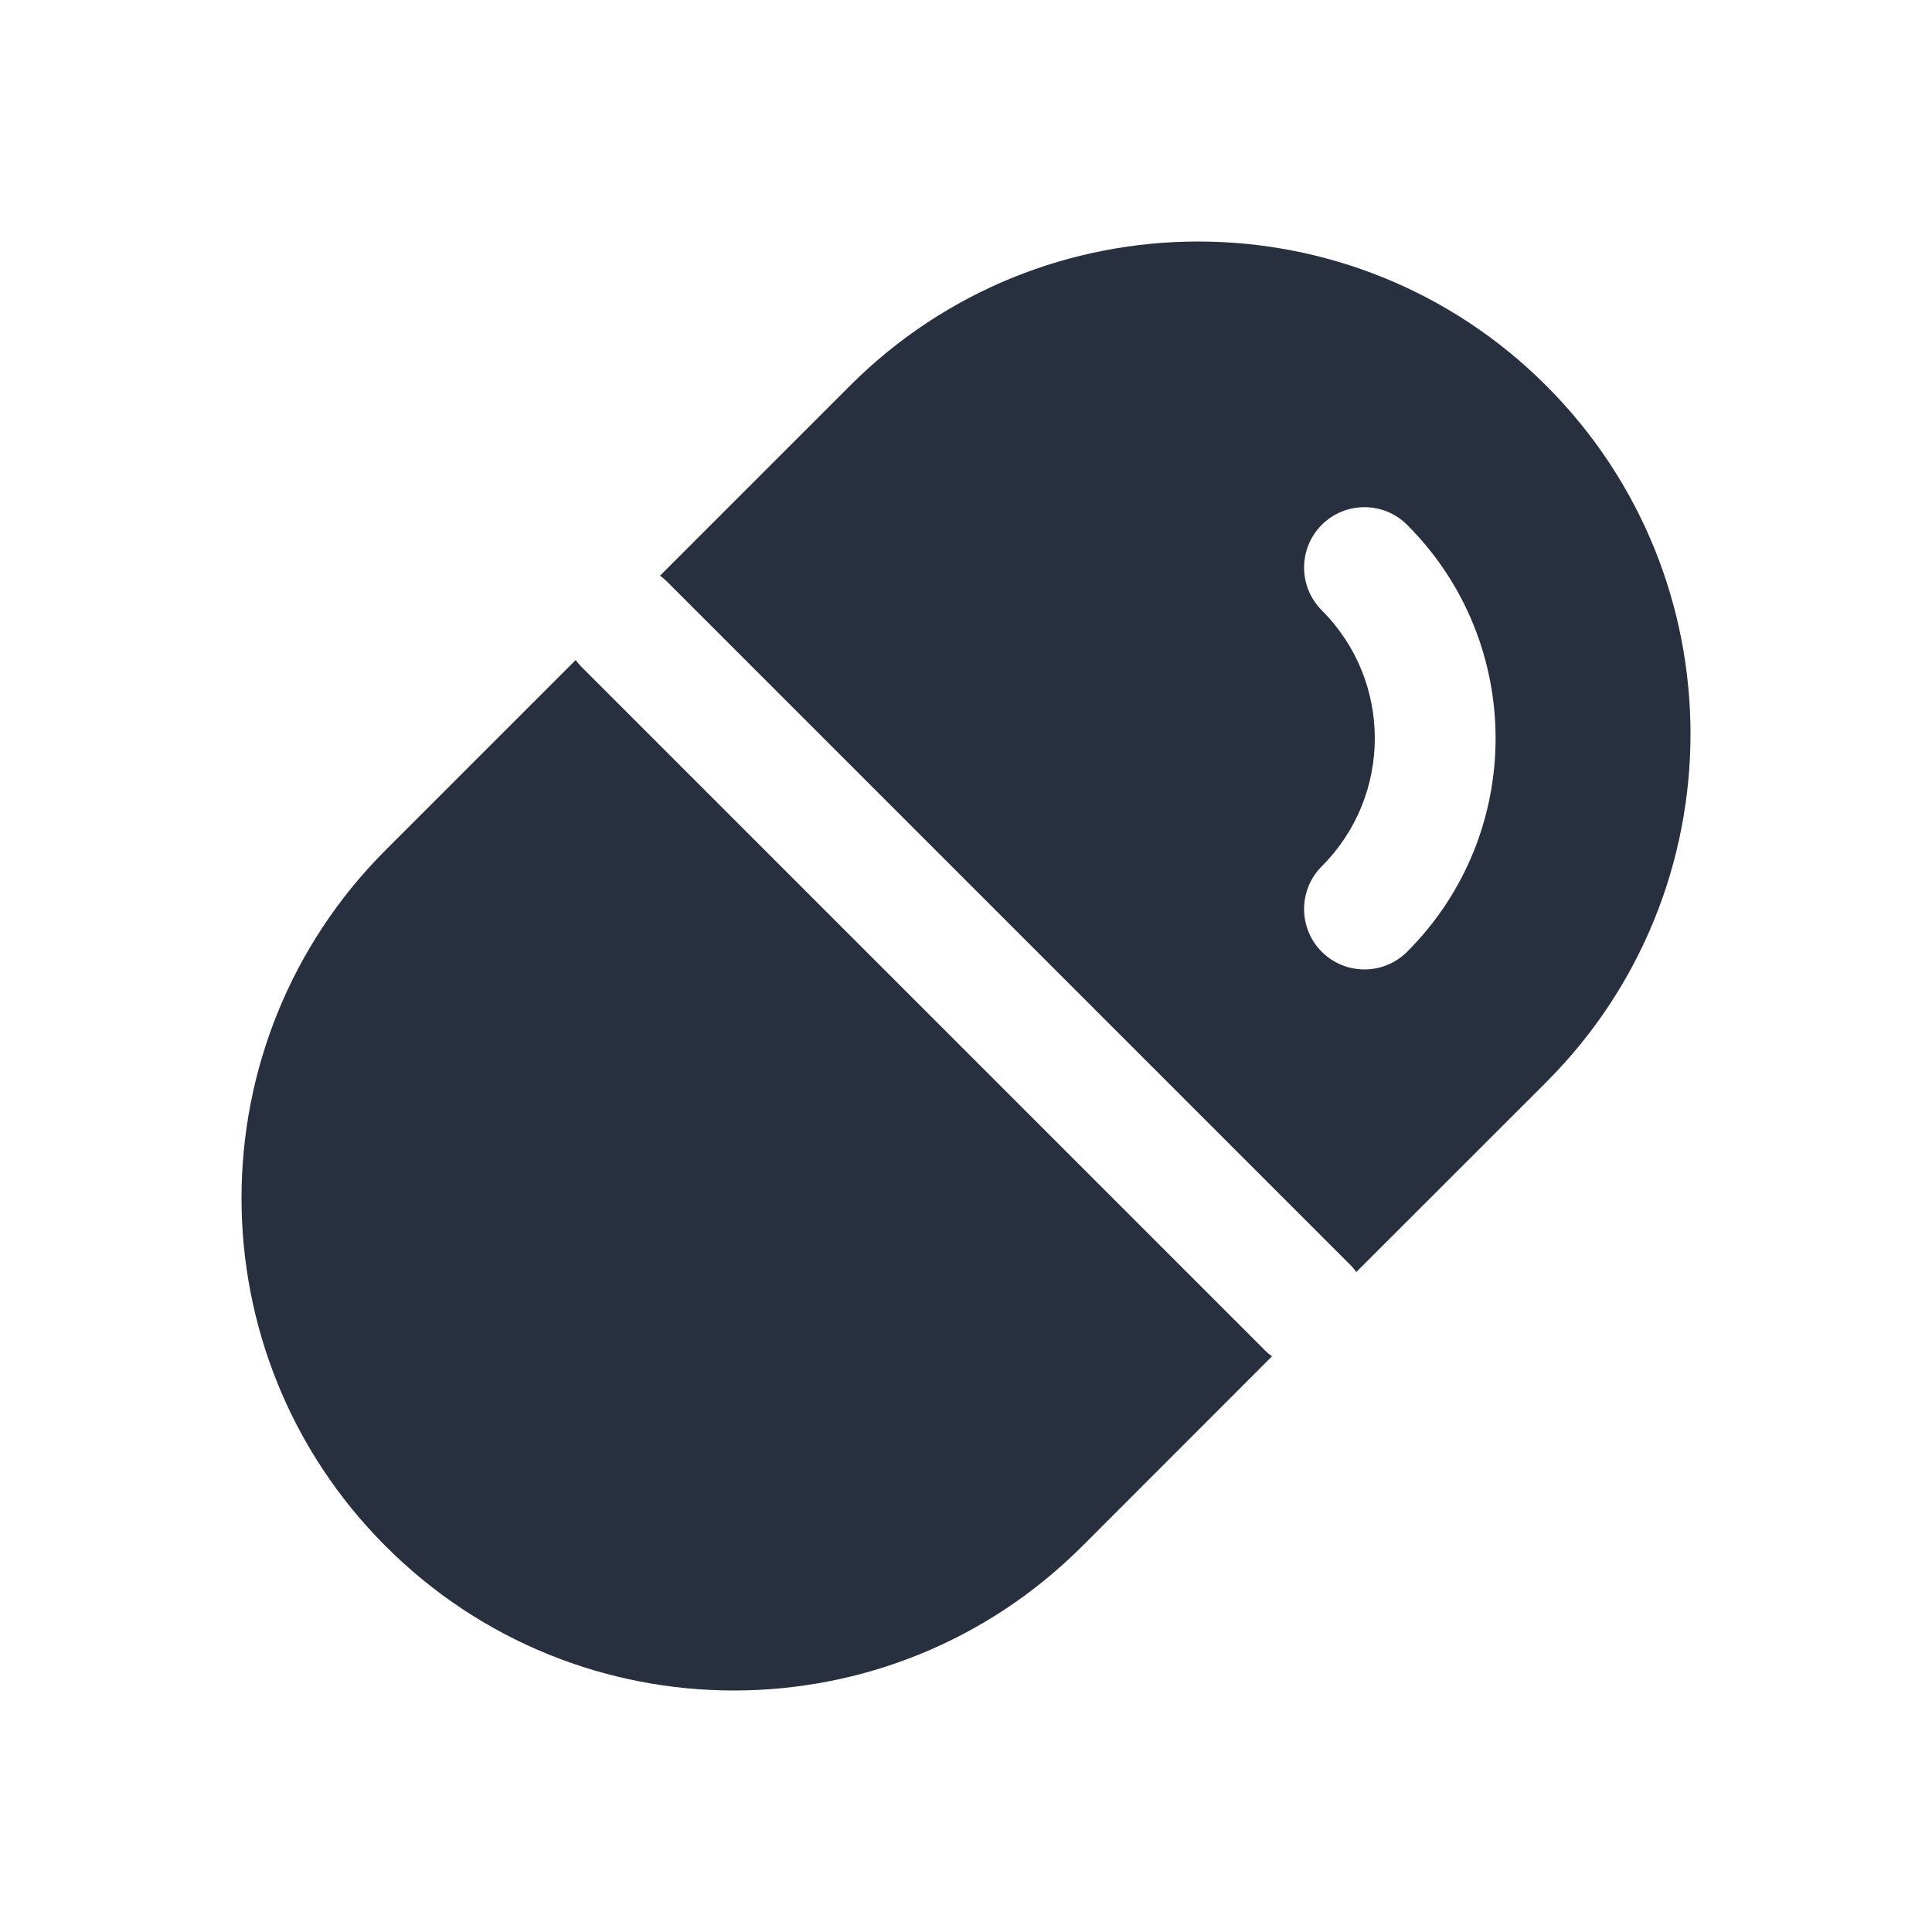 <svg width="24" height="24" viewBox="0 0 24 24" fill="none" xmlns="http://www.w3.org/2000/svg">
    <path fill-rule="evenodd" clip-rule="evenodd"
          d="M16.849 15.801L19.209 13.442C21.597 11.053 21.597 7.18 19.209 4.792C16.82 2.403 12.947 2.403 10.558 4.792L8.199 7.151C8.23 7.174 8.26 7.199 8.288 7.227L16.773 15.712C16.801 15.74 16.826 15.77 16.849 15.801ZM15.801 16.849C15.77 16.826 15.74 16.801 15.712 16.773L7.227 8.288C7.199 8.26 7.174 8.23 7.151 8.199L4.792 10.558C2.403 12.947 2.403 16.82 4.792 19.209C7.18 21.597 11.053 21.597 13.442 19.209L15.801 16.849ZM16.419 6.52C16.712 6.227 17.187 6.227 17.48 6.52C18.945 7.984 18.945 10.359 17.48 11.823C17.187 12.116 16.712 12.116 16.419 11.823C16.127 11.53 16.127 11.055 16.419 10.762C17.298 9.884 17.298 8.459 16.419 7.581C16.127 7.288 16.127 6.813 16.419 6.52Z"
          fill="#28303F"/>
</svg>

